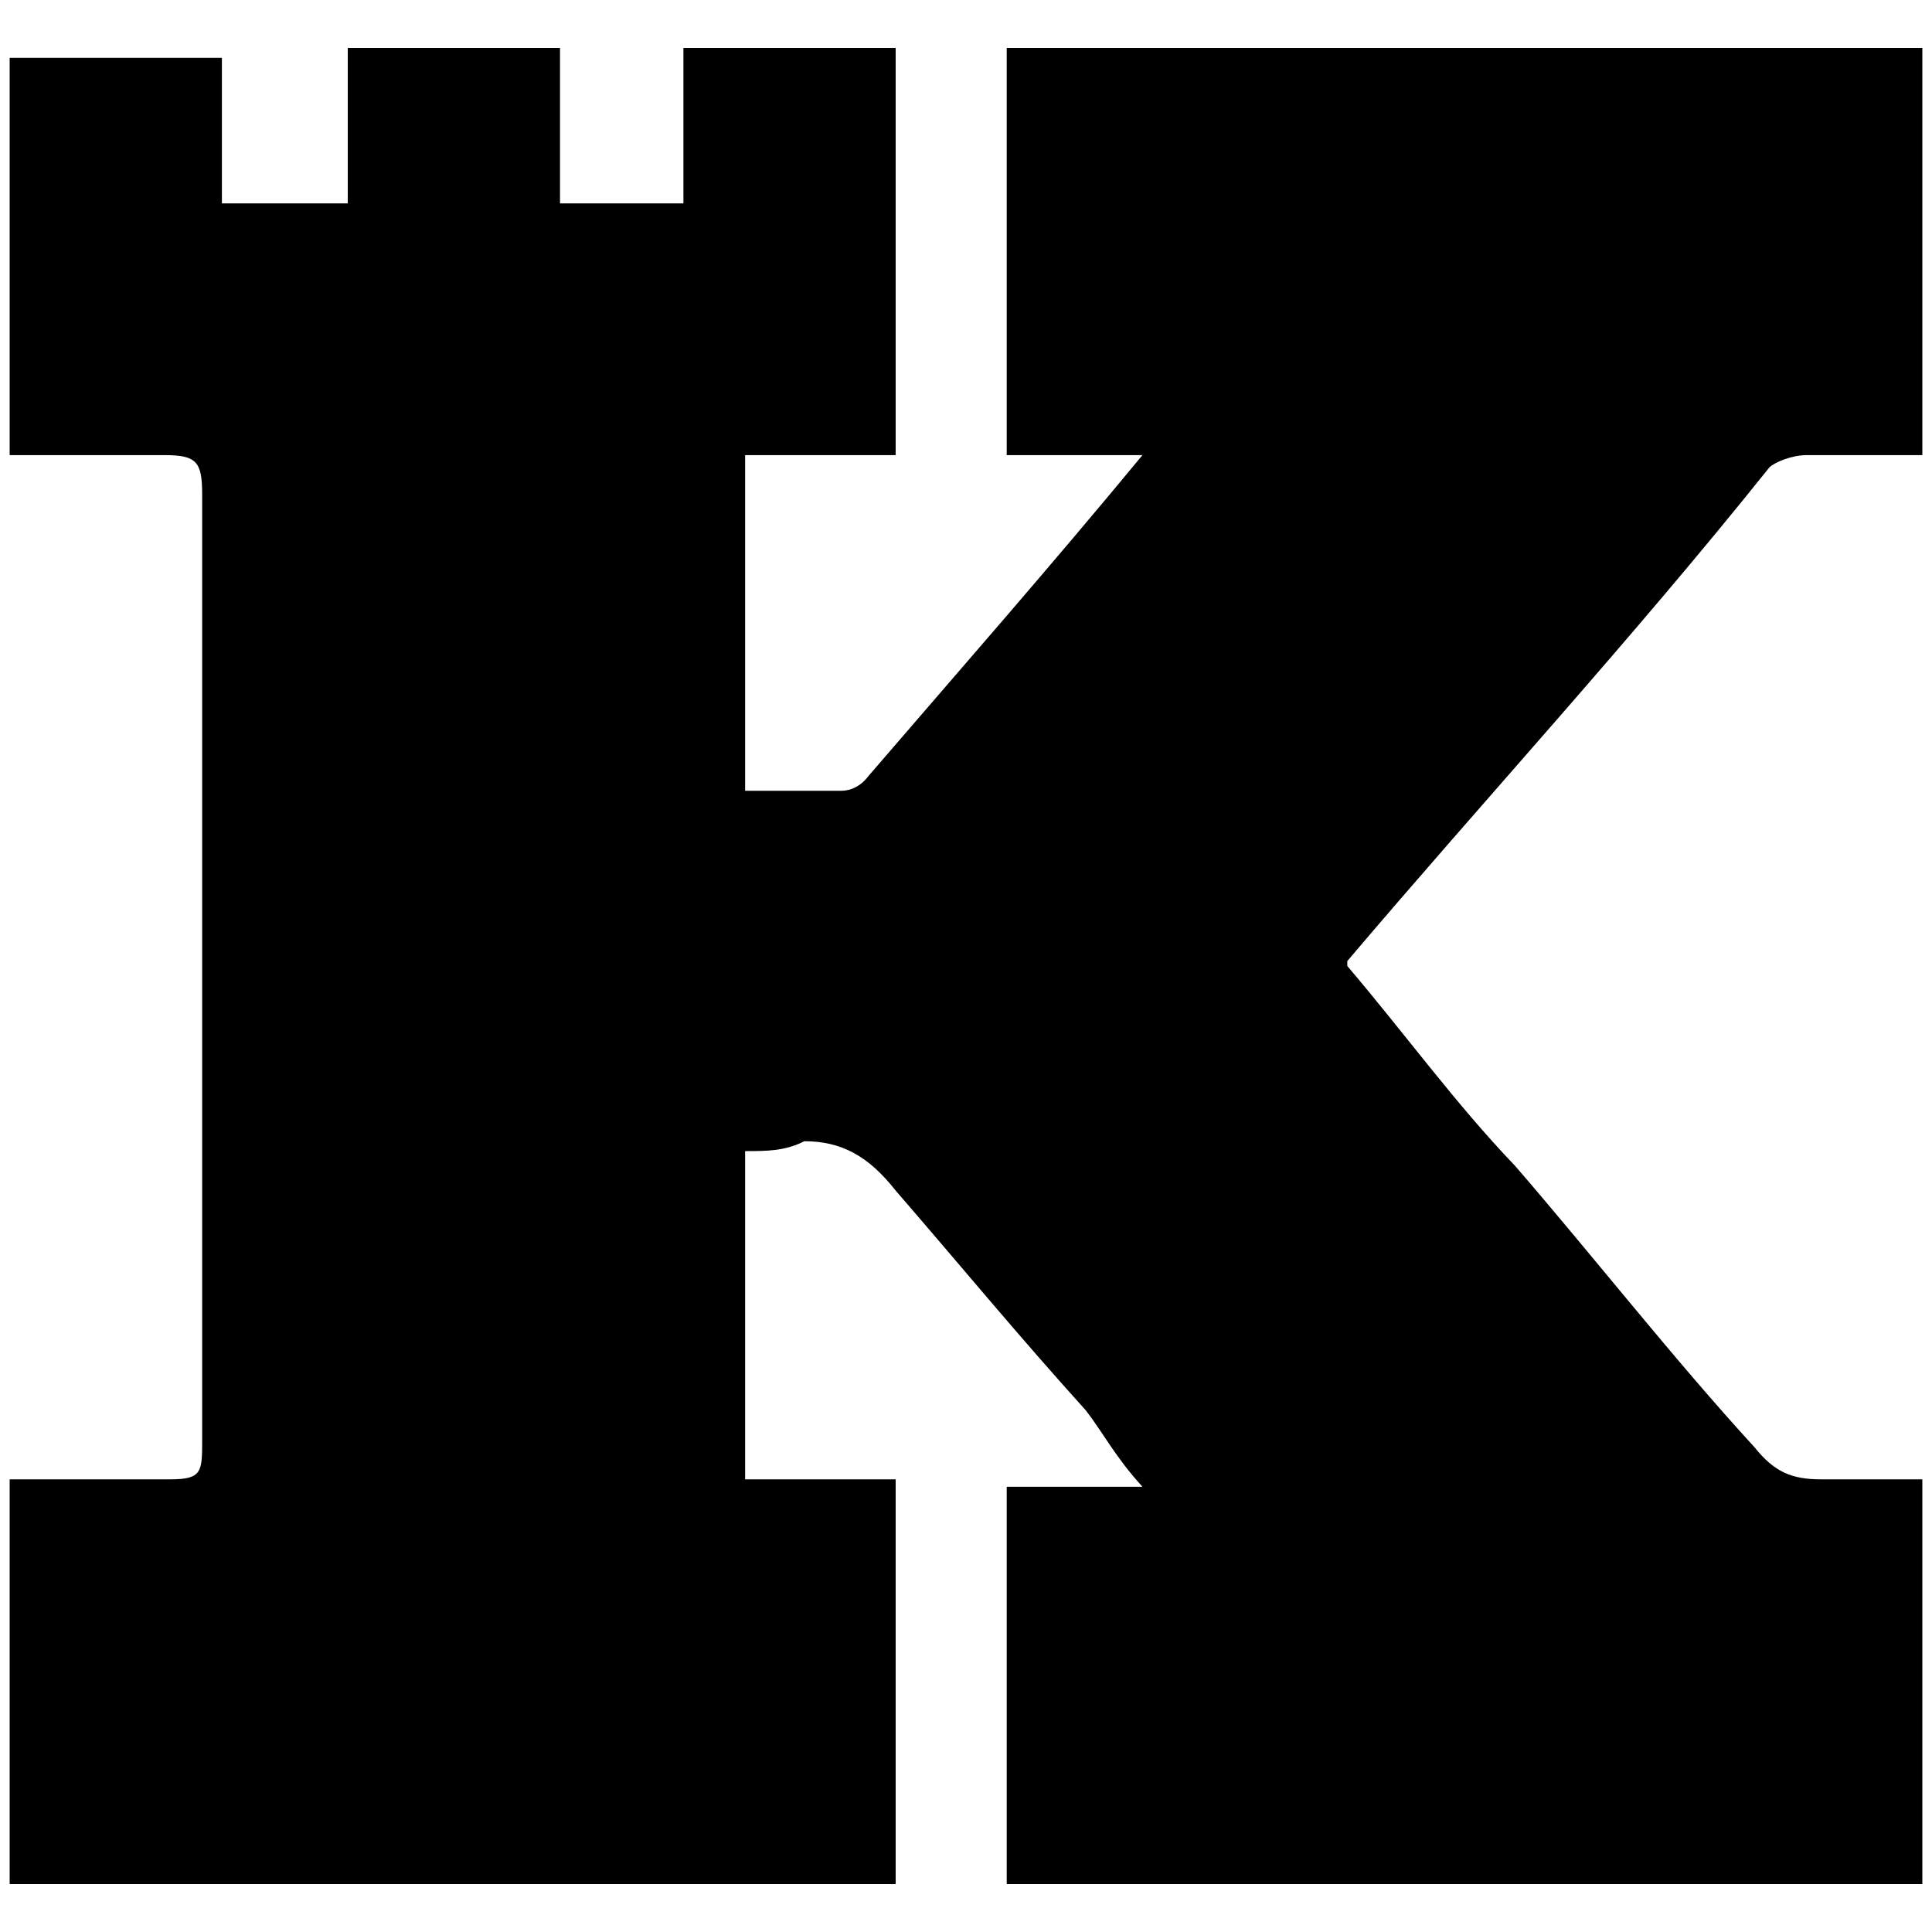 <svg xmlns="http://www.w3.org/2000/svg" viewBox="0 0 1000 1000"><path d="M5 235.574V29.909h109.858v75.368h65.148V24.799h109.858v80.478h63.871V24.799h109.858v210.775h-77.922v173.729h49.82c5.109 0 10.219-2.555 14.05-7.665 47.265-54.929 93.253-107.303 141.795-166.064h-70.259V24.799H995v210.775h-60.038c-7.665 0-16.607 3.832-19.162 6.387-71.535 89.42-146.903 171.174-218.439 255.484V500c29.381 34.49 56.207 71.535 86.865 103.47 40.877 47.265 81.755 99.64 123.91 145.627 10.22 12.774 19.161 16.606 34.49 16.606H995V975.2H521.077V769.535h70.259c-14.052-15.329-20.44-28.103-29.381-39.6-35.768-39.6-65.149-75.367-98.362-113.69-14.051-17.884-28.103-25.548-47.264-25.548-10.22 5.11-19.161 5.11-30.658 5.11v169.896h77.922V975.2H5V765.703h83.032c16.606 0 16.606-3.832 16.606-20.439V256.012c0-16.606-2.554-20.438-19.16-20.438z"/></svg>